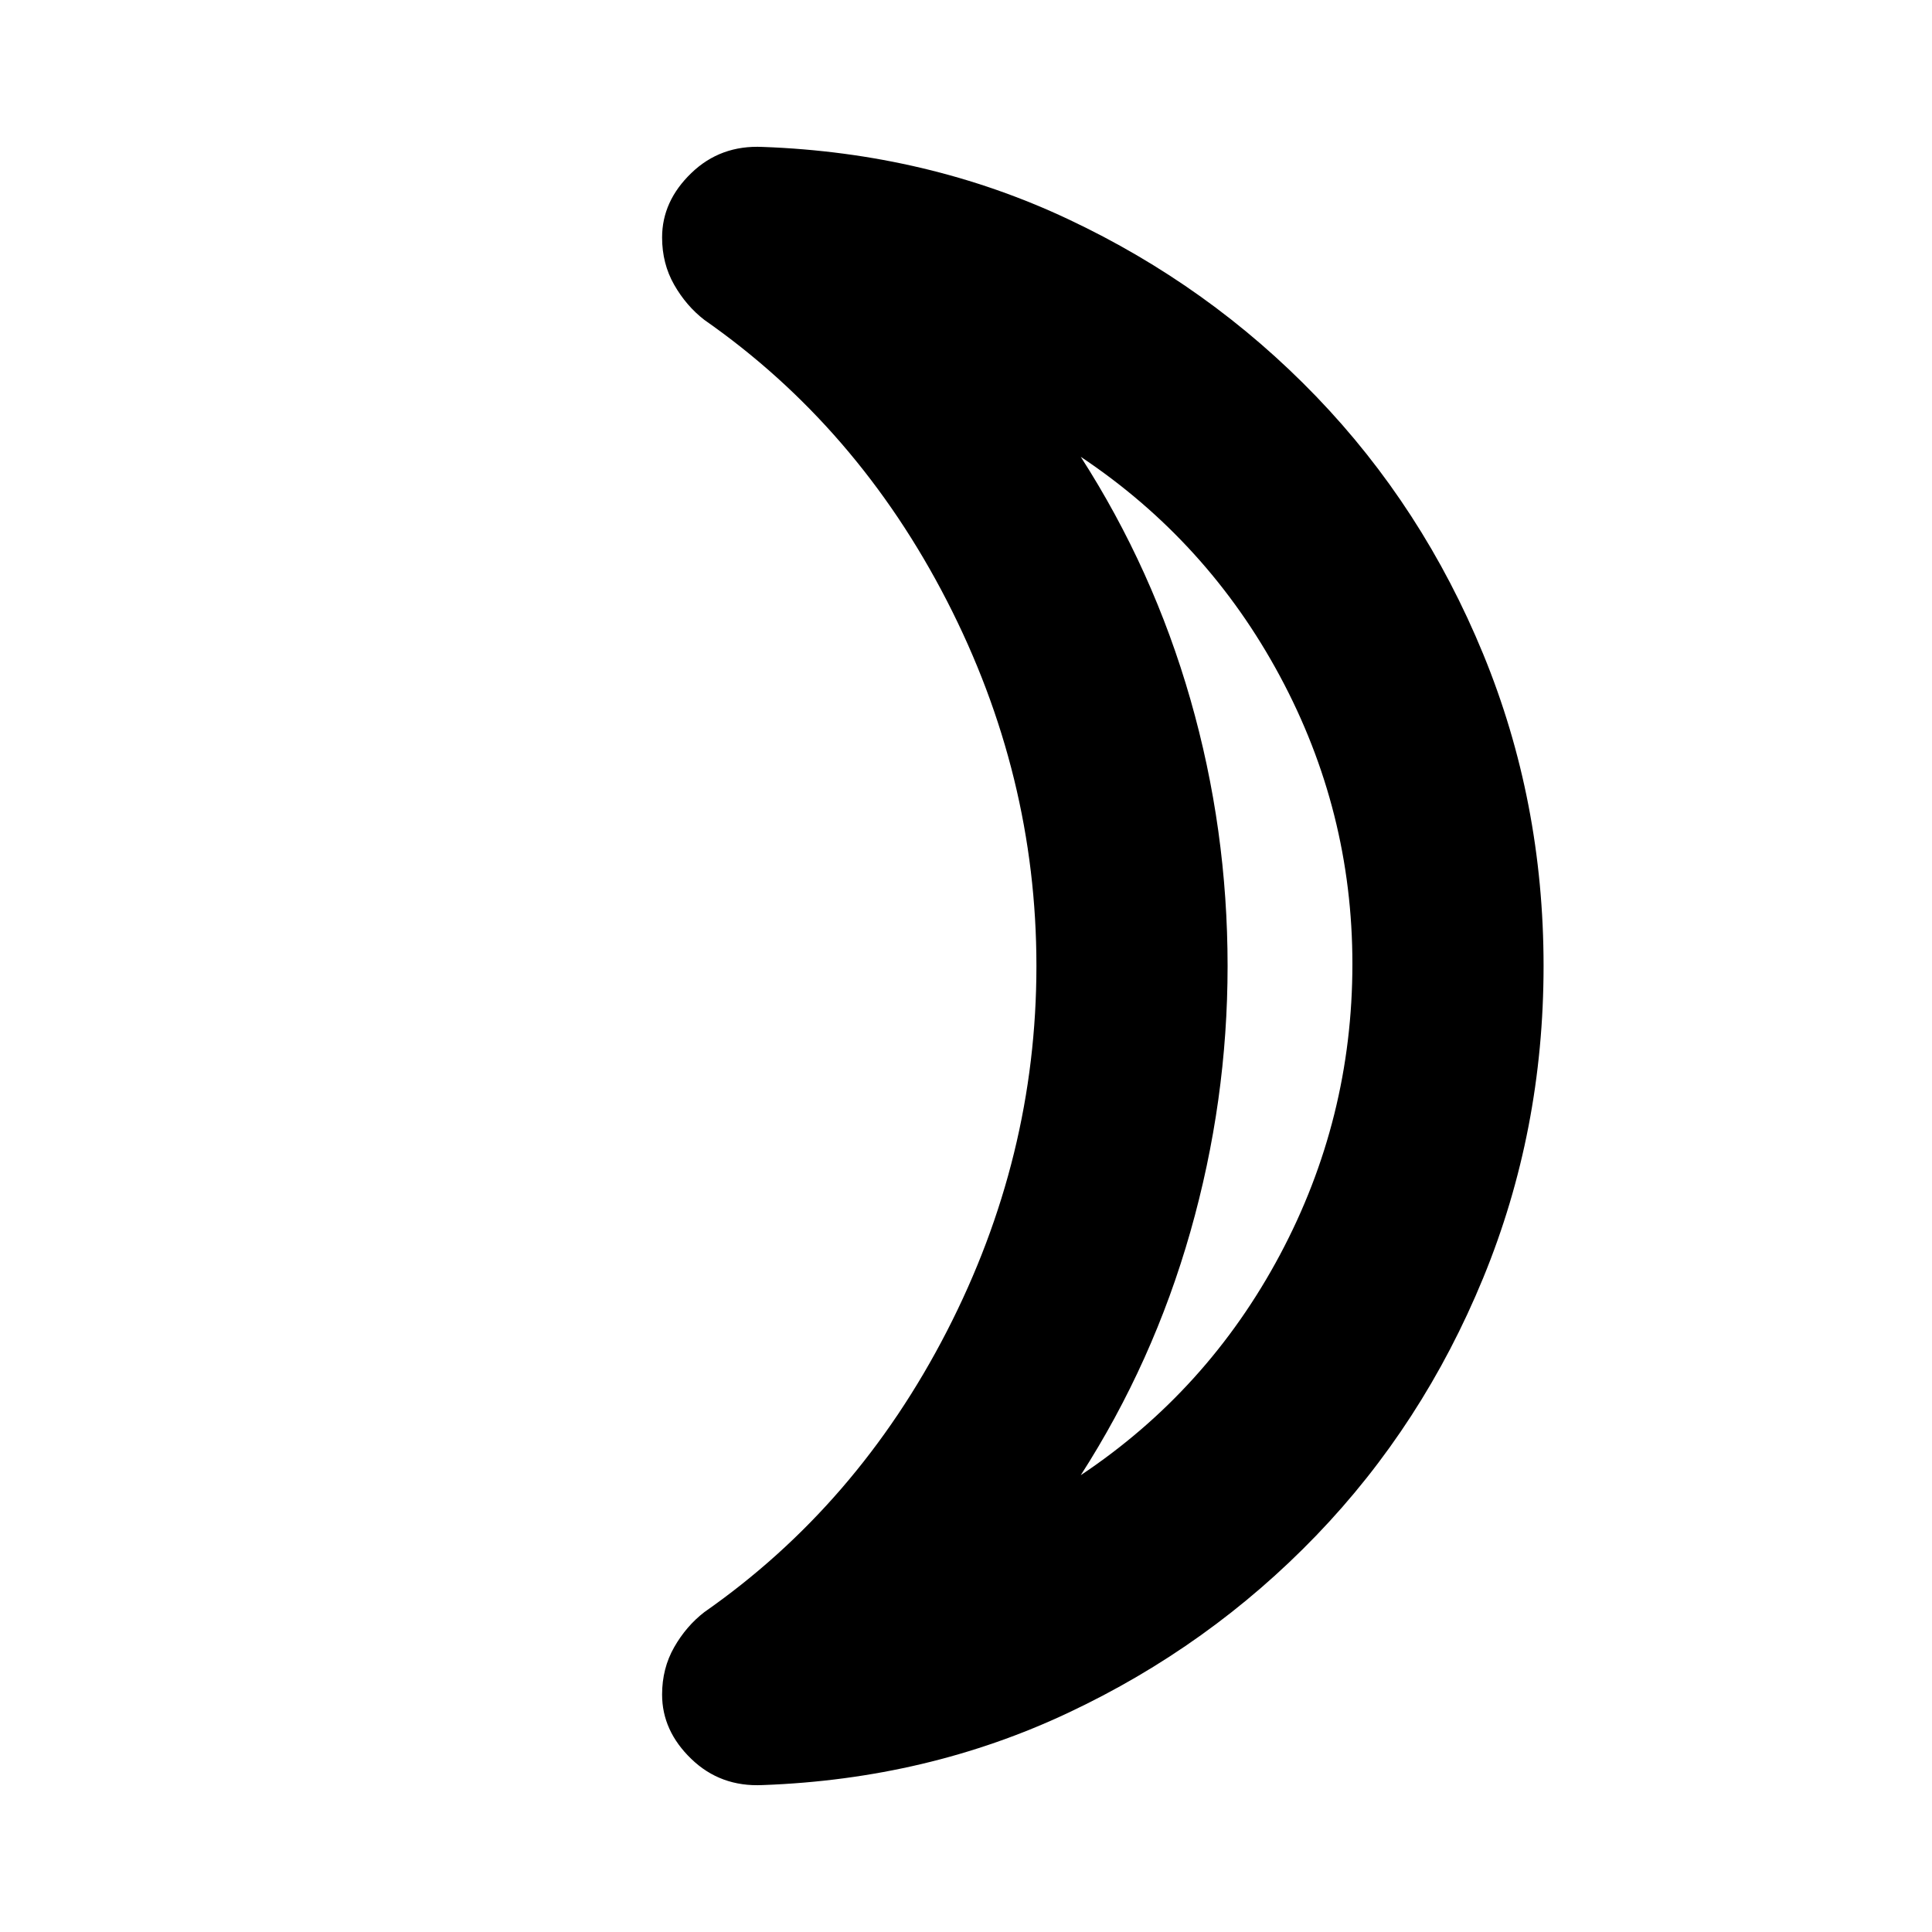 <svg xmlns="http://www.w3.org/2000/svg" height="20" width="20"><path d="M11.188 15.271Q12.5 14.396 13.25 12.99Q14 11.583 14 9.979Q14 8.396 13.25 7Q12.5 5.604 11.188 4.729Q11.938 5.896 12.323 7.24Q12.708 8.583 12.708 10Q12.708 11.396 12.323 12.75Q11.938 14.104 11.188 15.271ZM15.979 10Q15.979 11.708 15.354 13.229Q14.729 14.75 13.625 15.896Q12.521 17.042 11.062 17.729Q9.604 18.417 7.896 18.479Q7.458 18.5 7.156 18.208Q6.854 17.917 6.854 17.542Q6.854 17.271 6.979 17.052Q7.104 16.833 7.292 16.688Q8.875 15.583 9.802 13.781Q10.729 11.979 10.729 10Q10.729 8.021 9.802 6.219Q8.875 4.417 7.292 3.312Q7.104 3.167 6.979 2.948Q6.854 2.729 6.854 2.458Q6.854 2.083 7.156 1.792Q7.458 1.5 7.896 1.521Q9.604 1.583 11.062 2.271Q12.521 2.958 13.625 4.104Q14.729 5.25 15.354 6.771Q15.979 8.292 15.979 10ZM12.708 10Q12.708 10 12.708 10Q12.708 10 12.708 10Q12.708 10 12.708 10Q12.708 10 12.708 10Q12.708 10 12.708 10Q12.708 10 12.708 10Q12.708 10 12.708 10Q12.708 10 12.708 10Z"/></svg>